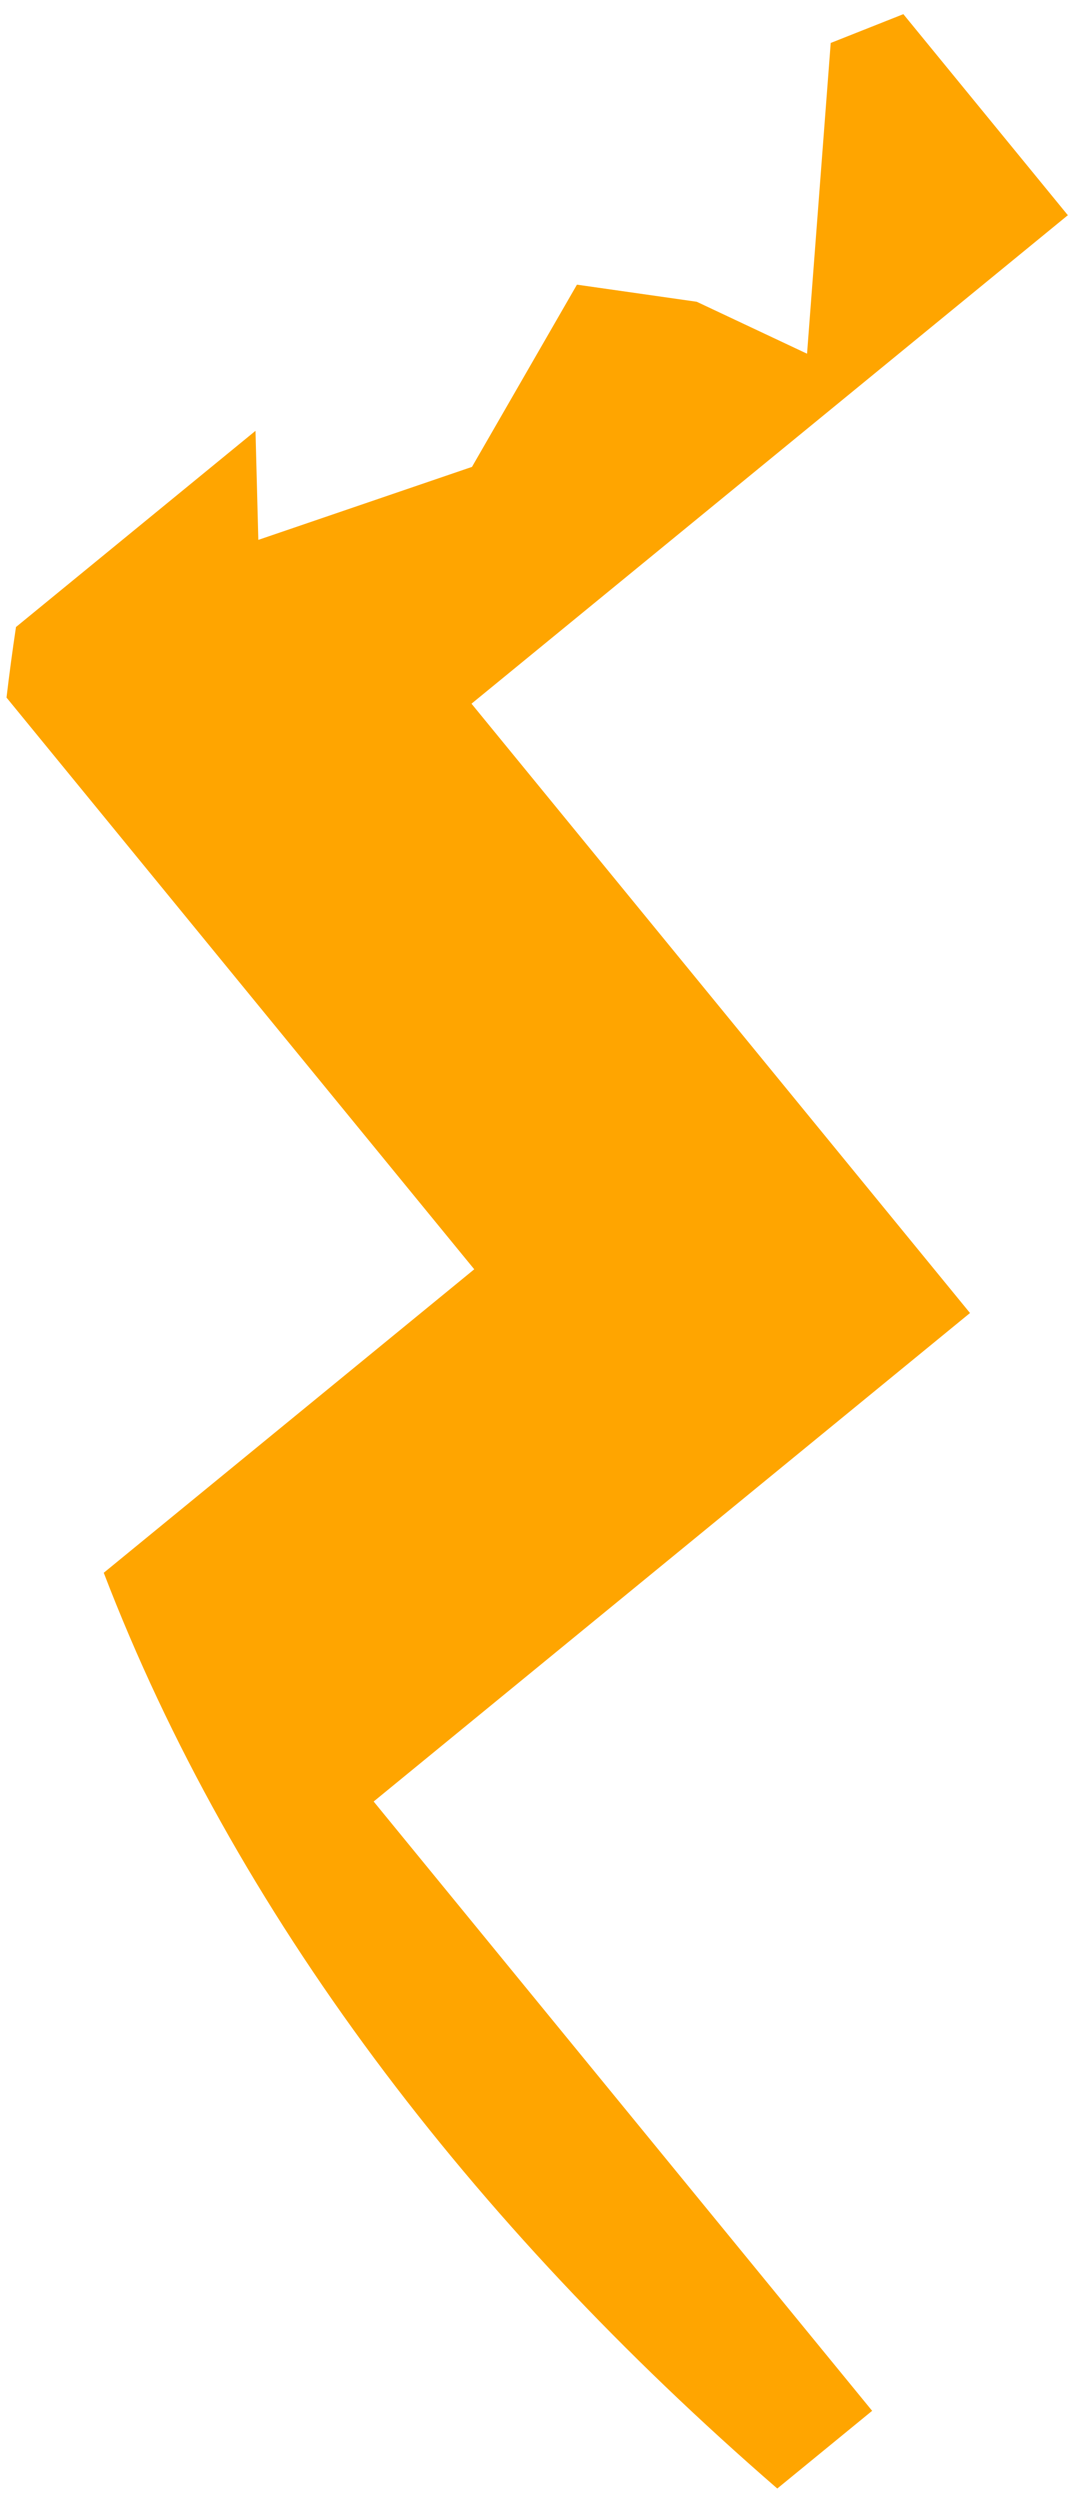 <?xml version="1.0" encoding="UTF-8" standalone="no"?>
<!DOCTYPE svg PUBLIC "-//W3C//DTD SVG 1.1//EN" "http://www.w3.org/Graphics/SVG/1.1/DTD/svg11.dtd">
<svg width="100%" height="100%" viewBox="0 0 62 145" version="1.1" xmlns="http://www.w3.org/2000/svg" xmlns:xlink="http://www.w3.org/1999/xlink" xml:space="preserve" xmlns:serif="http://www.serif.com/" style="fill-rule:evenodd;clip-rule:evenodd;stroke-linejoin:round;stroke-miterlimit:2;">
    <g transform="matrix(1,0,0,1,-120,-400)">
        <path d="M172.442,400.821L168.225,402.492L166.955,419.146L166.851,420.516L165.61,419.932L160.447,417.503L153.493,416.511L147.579,426.769L147.4,427.081L147.064,427.195L136.214,430.899L134.997,431.314L134.963,430.024L134.832,424.989L120.928,436.369C120.725,437.722 120.541,439.086 120.378,440.461L146.858,472.8L147.531,473.621L146.712,474.292L126.023,491.225C133.6,510.969 147.306,528.894 165.123,544.34L170.63,539.833L142.364,505.314L141.692,504.492L142.51,503.822L176.311,476.158L148.045,441.638L147.372,440.816L148.191,440.146L181.991,412.483L172.442,400.821Z" style="fill:rgb(255,165,0);"/>
    </g>
</svg>
